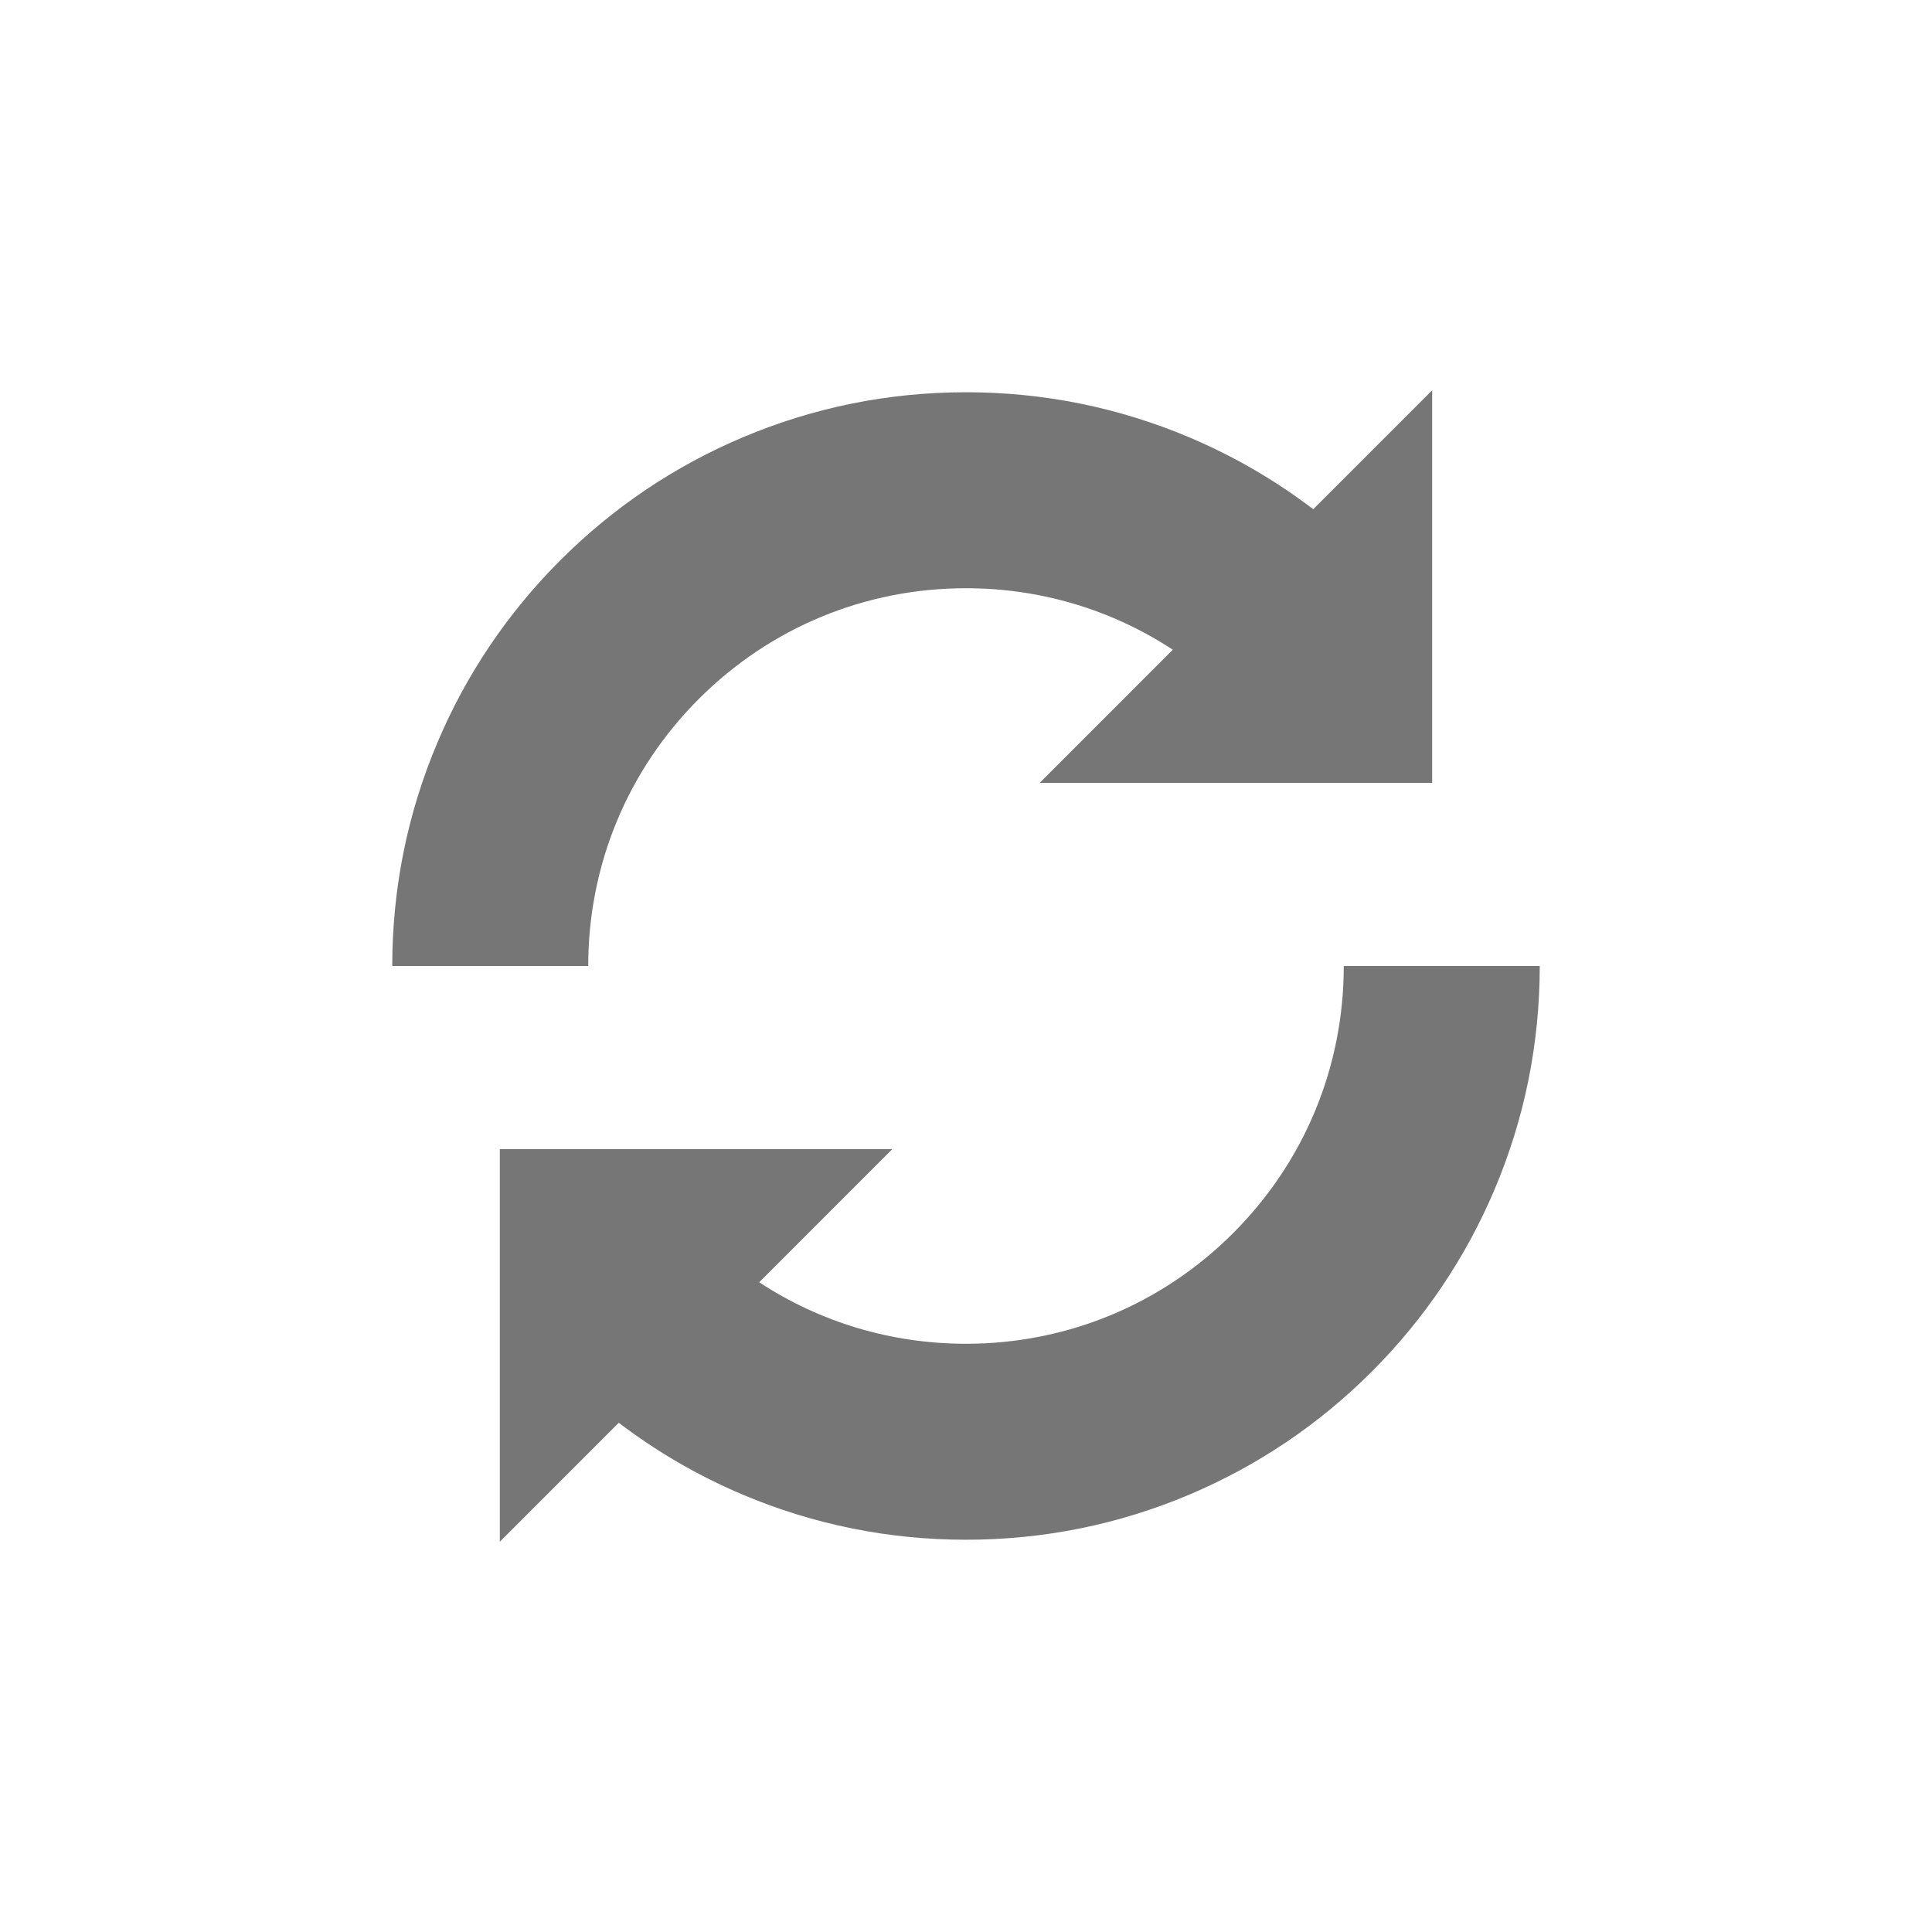 <?xml version="1.0" encoding="utf-8"?>
<!-- Generator: Adobe Illustrator 17.0.0, SVG Export Plug-In . SVG Version: 6.00 Build 0)  -->
<!DOCTYPE svg PUBLIC "-//W3C//DTD SVG 1.1//EN" "http://www.w3.org/Graphics/SVG/1.1/DTD/svg11.dtd">
<svg version="1.1" id="Layer_1" xmlns="http://www.w3.org/2000/svg" xmlns:xlink="http://www.w3.org/1999/xlink" x="0px" y="0px"
	 width="992.13px" height="992.126px" viewBox="0 0 992.13 992.126" enable-background="new 0 0 992.13 992.126"
	 xml:space="preserve">
<g>
	<path fill="#767676" d="M302.07,496.065c0-51.818,20.179-100.535,56.82-137.176c36.642-36.641,85.358-56.82,137.176-56.82
		c38.3,0,74.899,11.035,106.186,31.582L533.926,402h201.488v-0.106h0.04v-201.49l-61.073,61.092
		c-19.534-14.885-40.812-27.248-63.616-36.892c-36.355-15.378-74.946-23.175-114.7-23.175c-39.752,0-78.343,7.797-114.7,23.175
		c-35.09,14.842-66.595,36.079-93.638,63.122c-27.042,27.043-48.28,58.547-63.121,93.638c-15.377,36.355-23.174,74.946-23.174,114.7
		L302.07,496.065z"/>
	<path fill="#767676" d="M690.061,496.063c0,51.819-20.18,100.535-56.82,137.176c-36.64,36.64-85.357,56.82-137.176,56.82
		c-38.303,0-74.904-11.037-106.19-31.584l68.324-68.346H256.71v0.106h-0.04v201.488l61.076-61.096
		c19.535,14.886,40.814,27.249,63.619,36.895c36.355,15.377,74.946,23.174,114.7,23.174c39.754,0,78.345-7.796,114.7-23.174
		c35.091-14.843,66.595-36.08,93.637-63.121c27.044-27.044,48.283-58.549,63.122-93.637c15.378-36.356,23.174-74.947,23.174-114.7
		L690.061,496.063z"/>
</g>
</svg>
